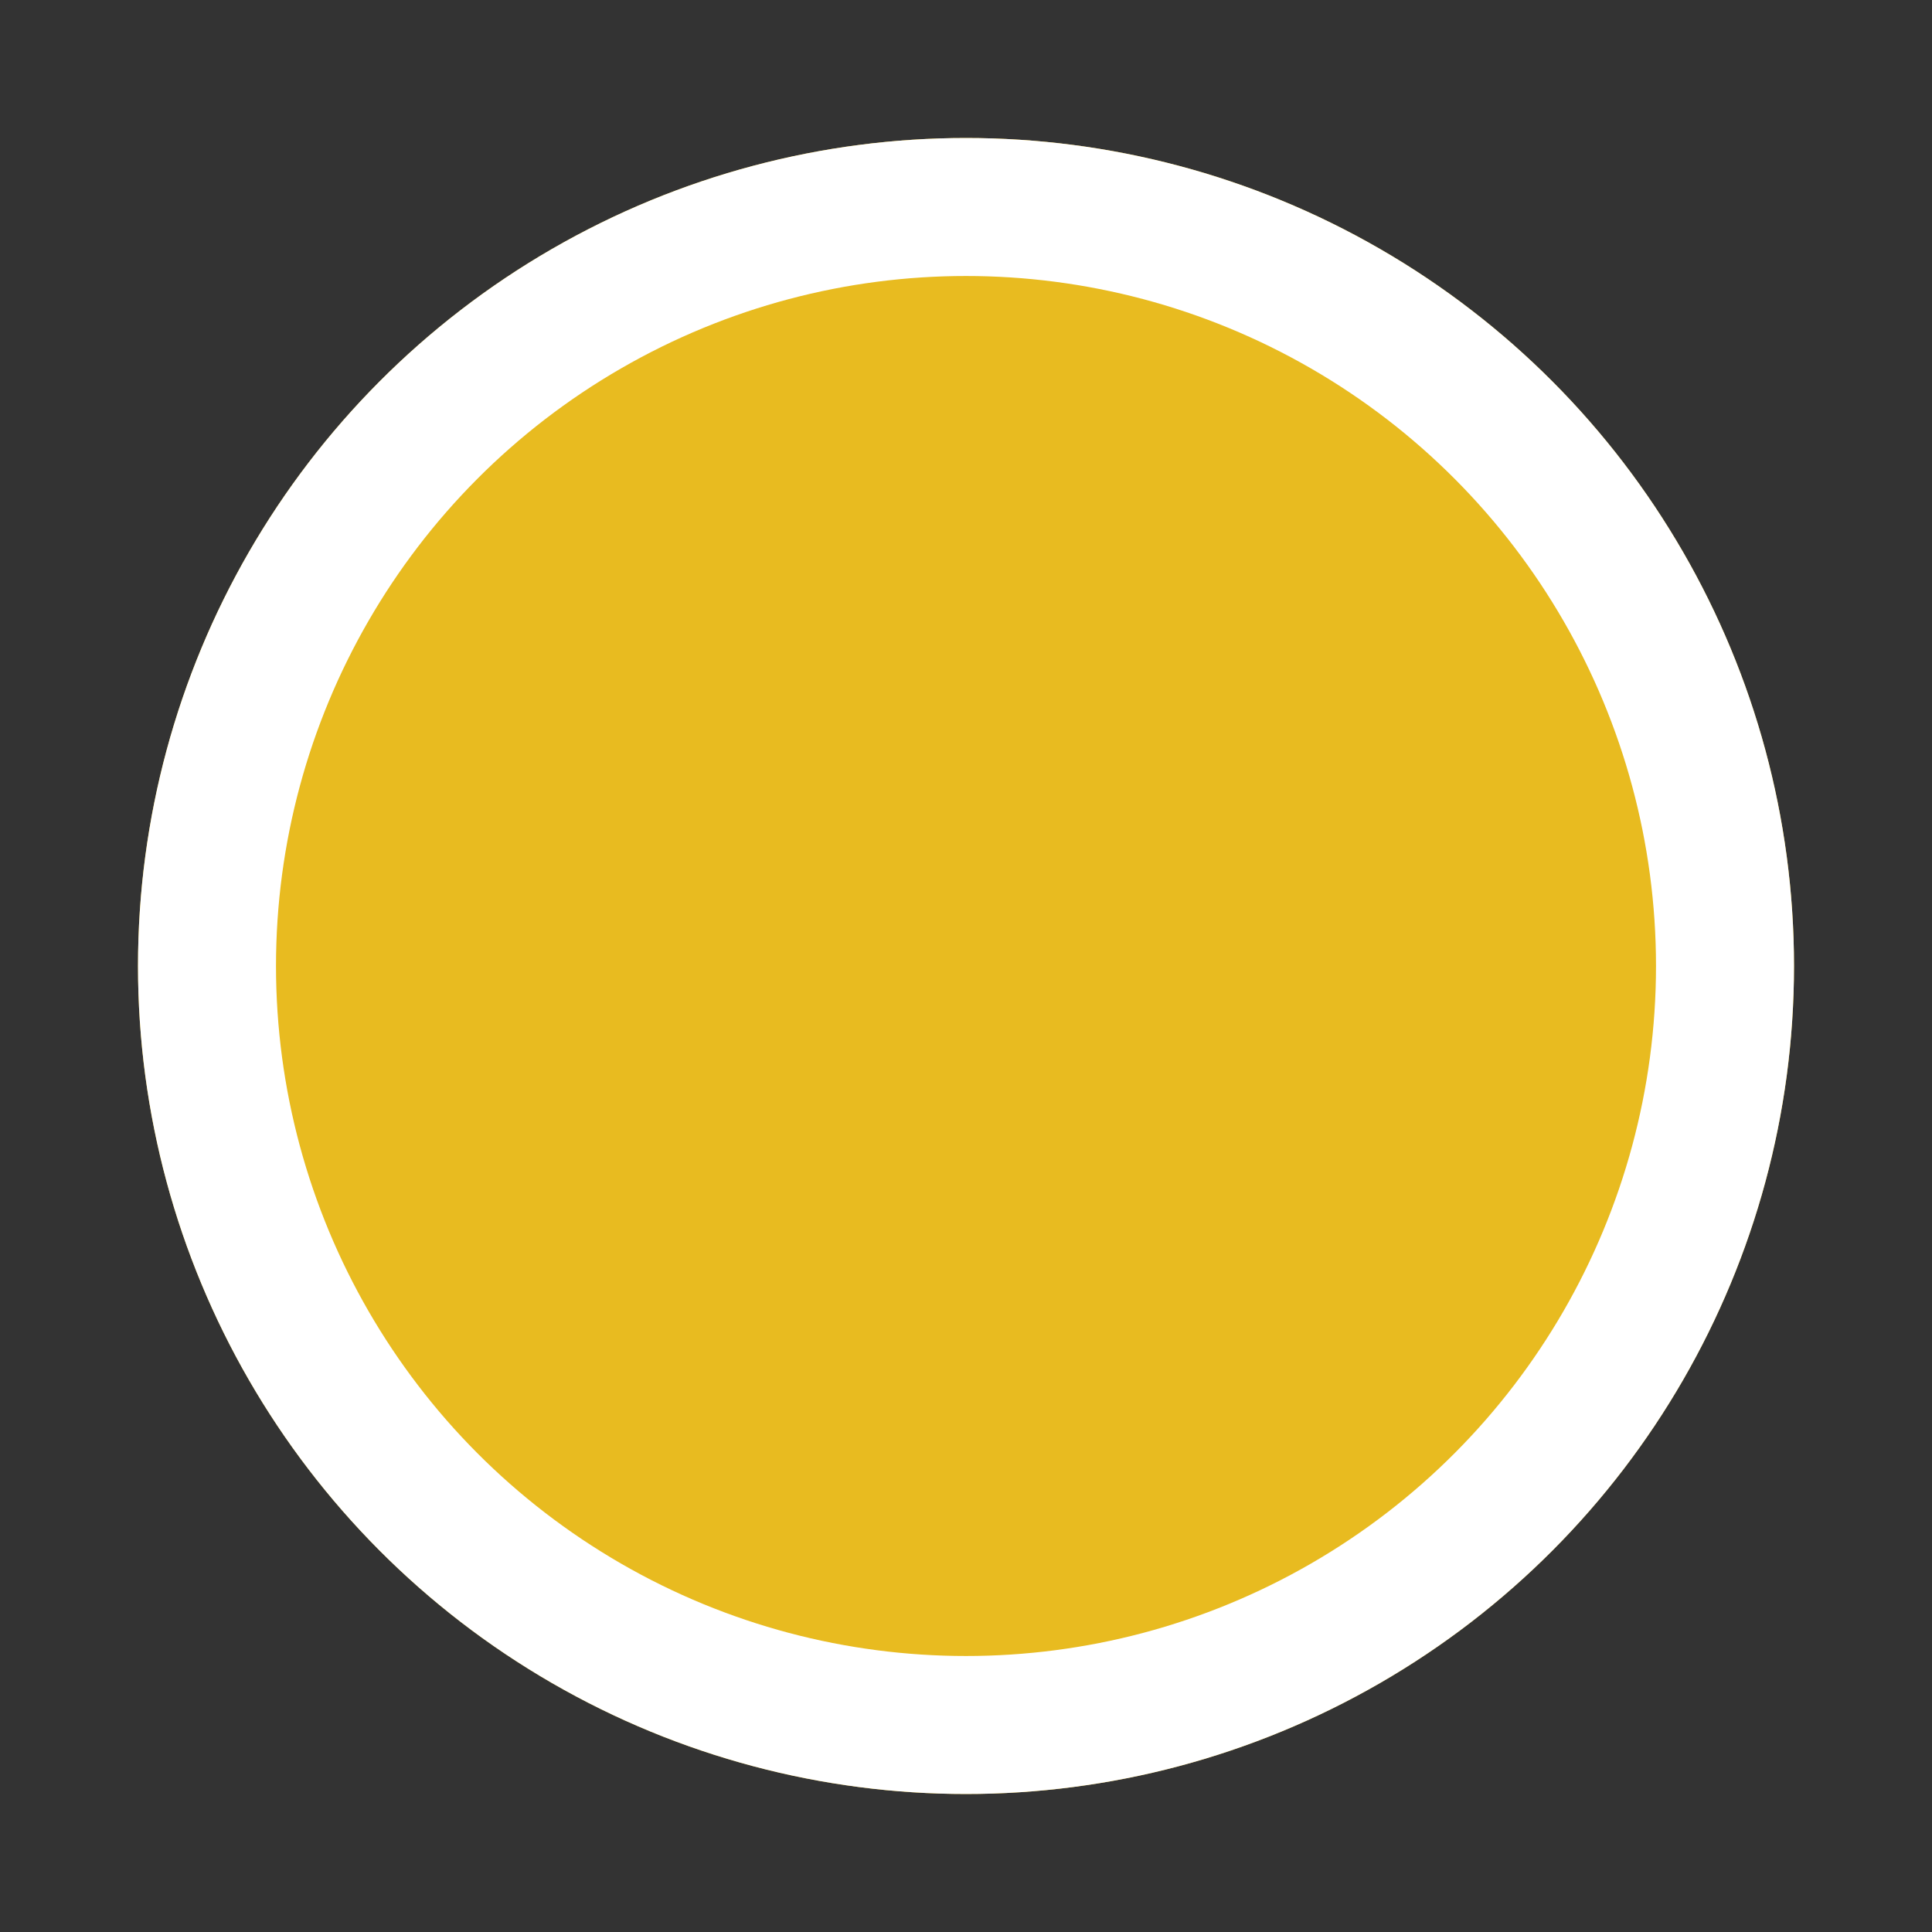 <svg xmlns="http://www.w3.org/2000/svg" width="14" height="14" viewBox="0 0 14 14">
  <rect x="0" y="0" width="14" height="14" fill="#333333" stroke="none"/>
  <g id="Group_1608" data-name="Group 1608" transform="translate(-945 -917)">
    <rect id="Rectangle_23" data-name="Rectangle 23" width="14" height="14" transform="translate(945 917)" fill="none"/>
    <g id="Ellipse_10" data-name="Ellipse 10" transform="translate(946 918)" fill="#e8bb20" stroke="#fff" stroke-width="1">
      <circle cx="6" cy="6" r="6" stroke="none"/>
      <circle cx="6" cy="6" r="5.5" fill="none"/>
    </g>
  </g>
</svg>

